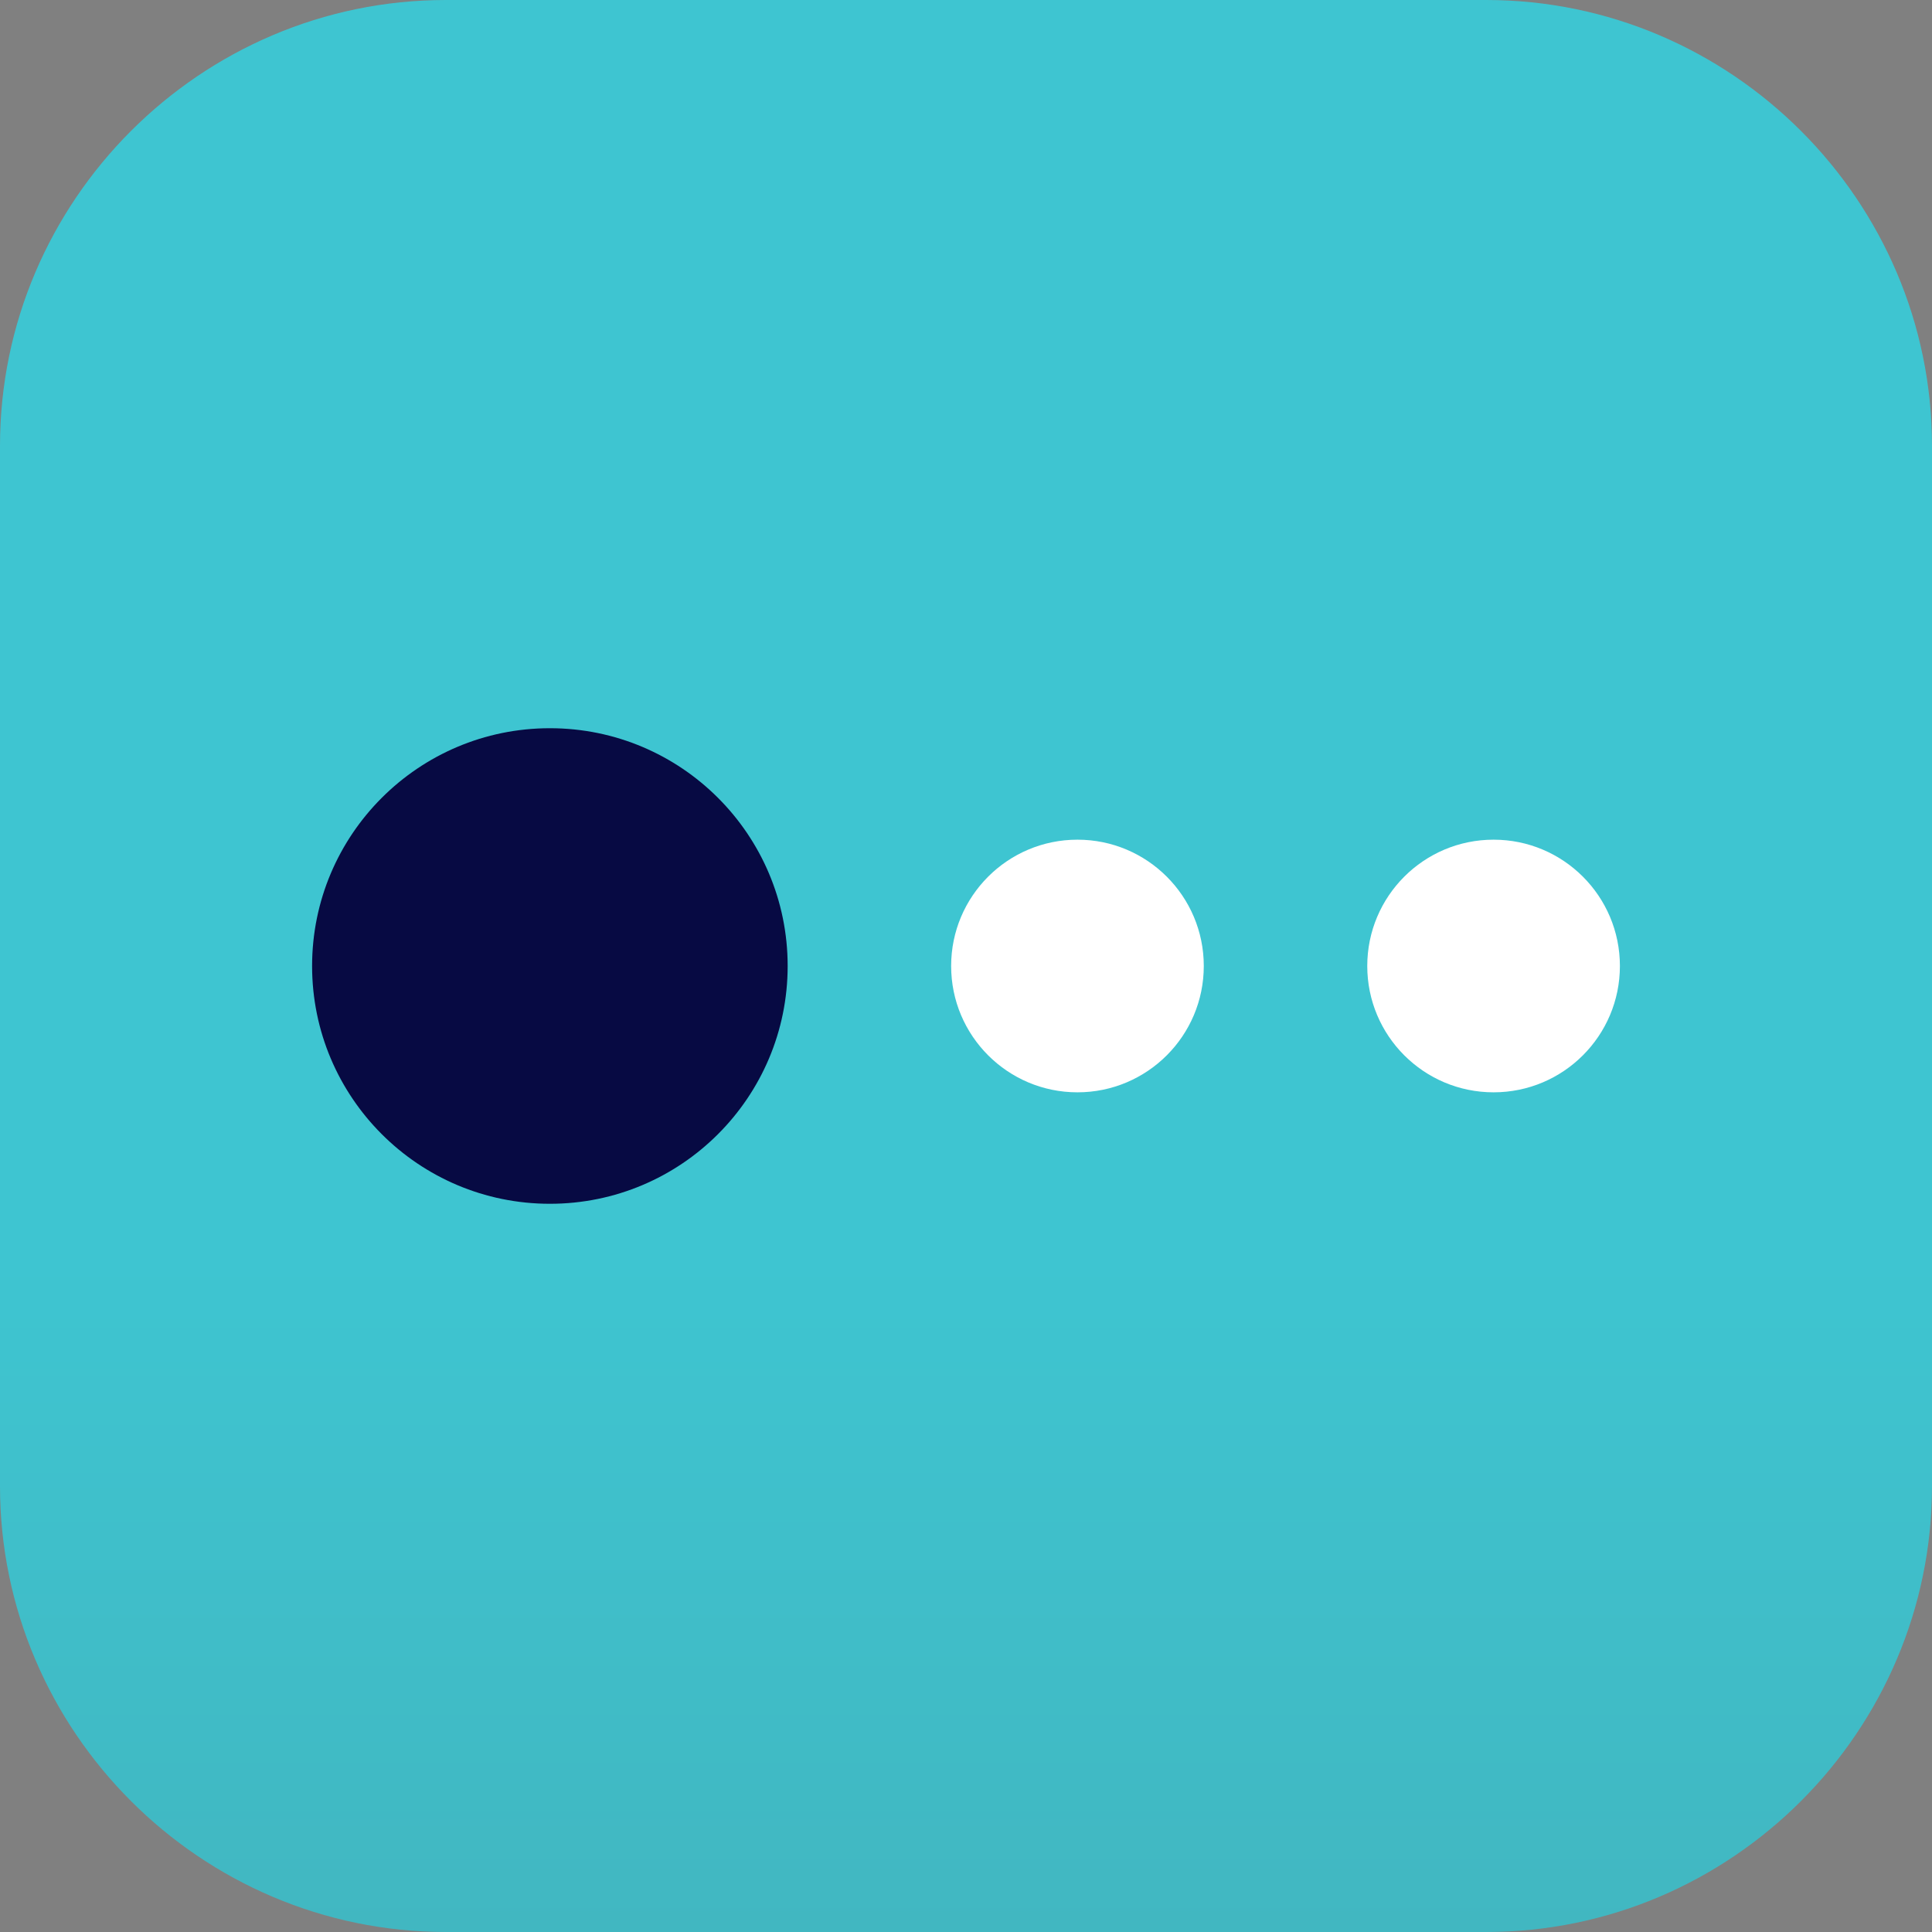 <?xml version="1.0" encoding="UTF-8"?><svg id="_이어_2" xmlns="http://www.w3.org/2000/svg" xmlns:xlink="http://www.w3.org/1999/xlink" viewBox="0 0 130 130"><rect x="0" y="0" width="130" height="130" fill="#808080" stroke="none"/><defs><style>.cls-1{fill:url(#__그라디언트_견본_1);}.cls-2{fill:#fff;}.cls-3{fill:#070a43;}</style><linearGradient id="__그라디언트_견본_1" x1="65" y1="130" x2="65" y2="0" gradientTransform="matrix(1, 0, 0, 1, 0, 0)" gradientUnits="userSpaceOnUse"><stop offset="0" stop-color="#41b7c1"/><stop offset=".35" stop-color="#3ec5d1"/></linearGradient></defs><g id="_이어_1-2"><g><path class="cls-1" d="M100,130H30c-16.5,0-30-13.5-30-30V30C0,13.5,13.5,0,30,0H100c16.5,0,30,13.5,30,30V100c0,16.5-13.5,30-30,30Z"/><circle class="cls-2" cx="72.5" cy="65" r="8.5"/><circle class="cls-2" cx="100.5" cy="65" r="8.5"/><circle class="cls-3" cx="37" cy="65" r="16"/></g></g></svg>